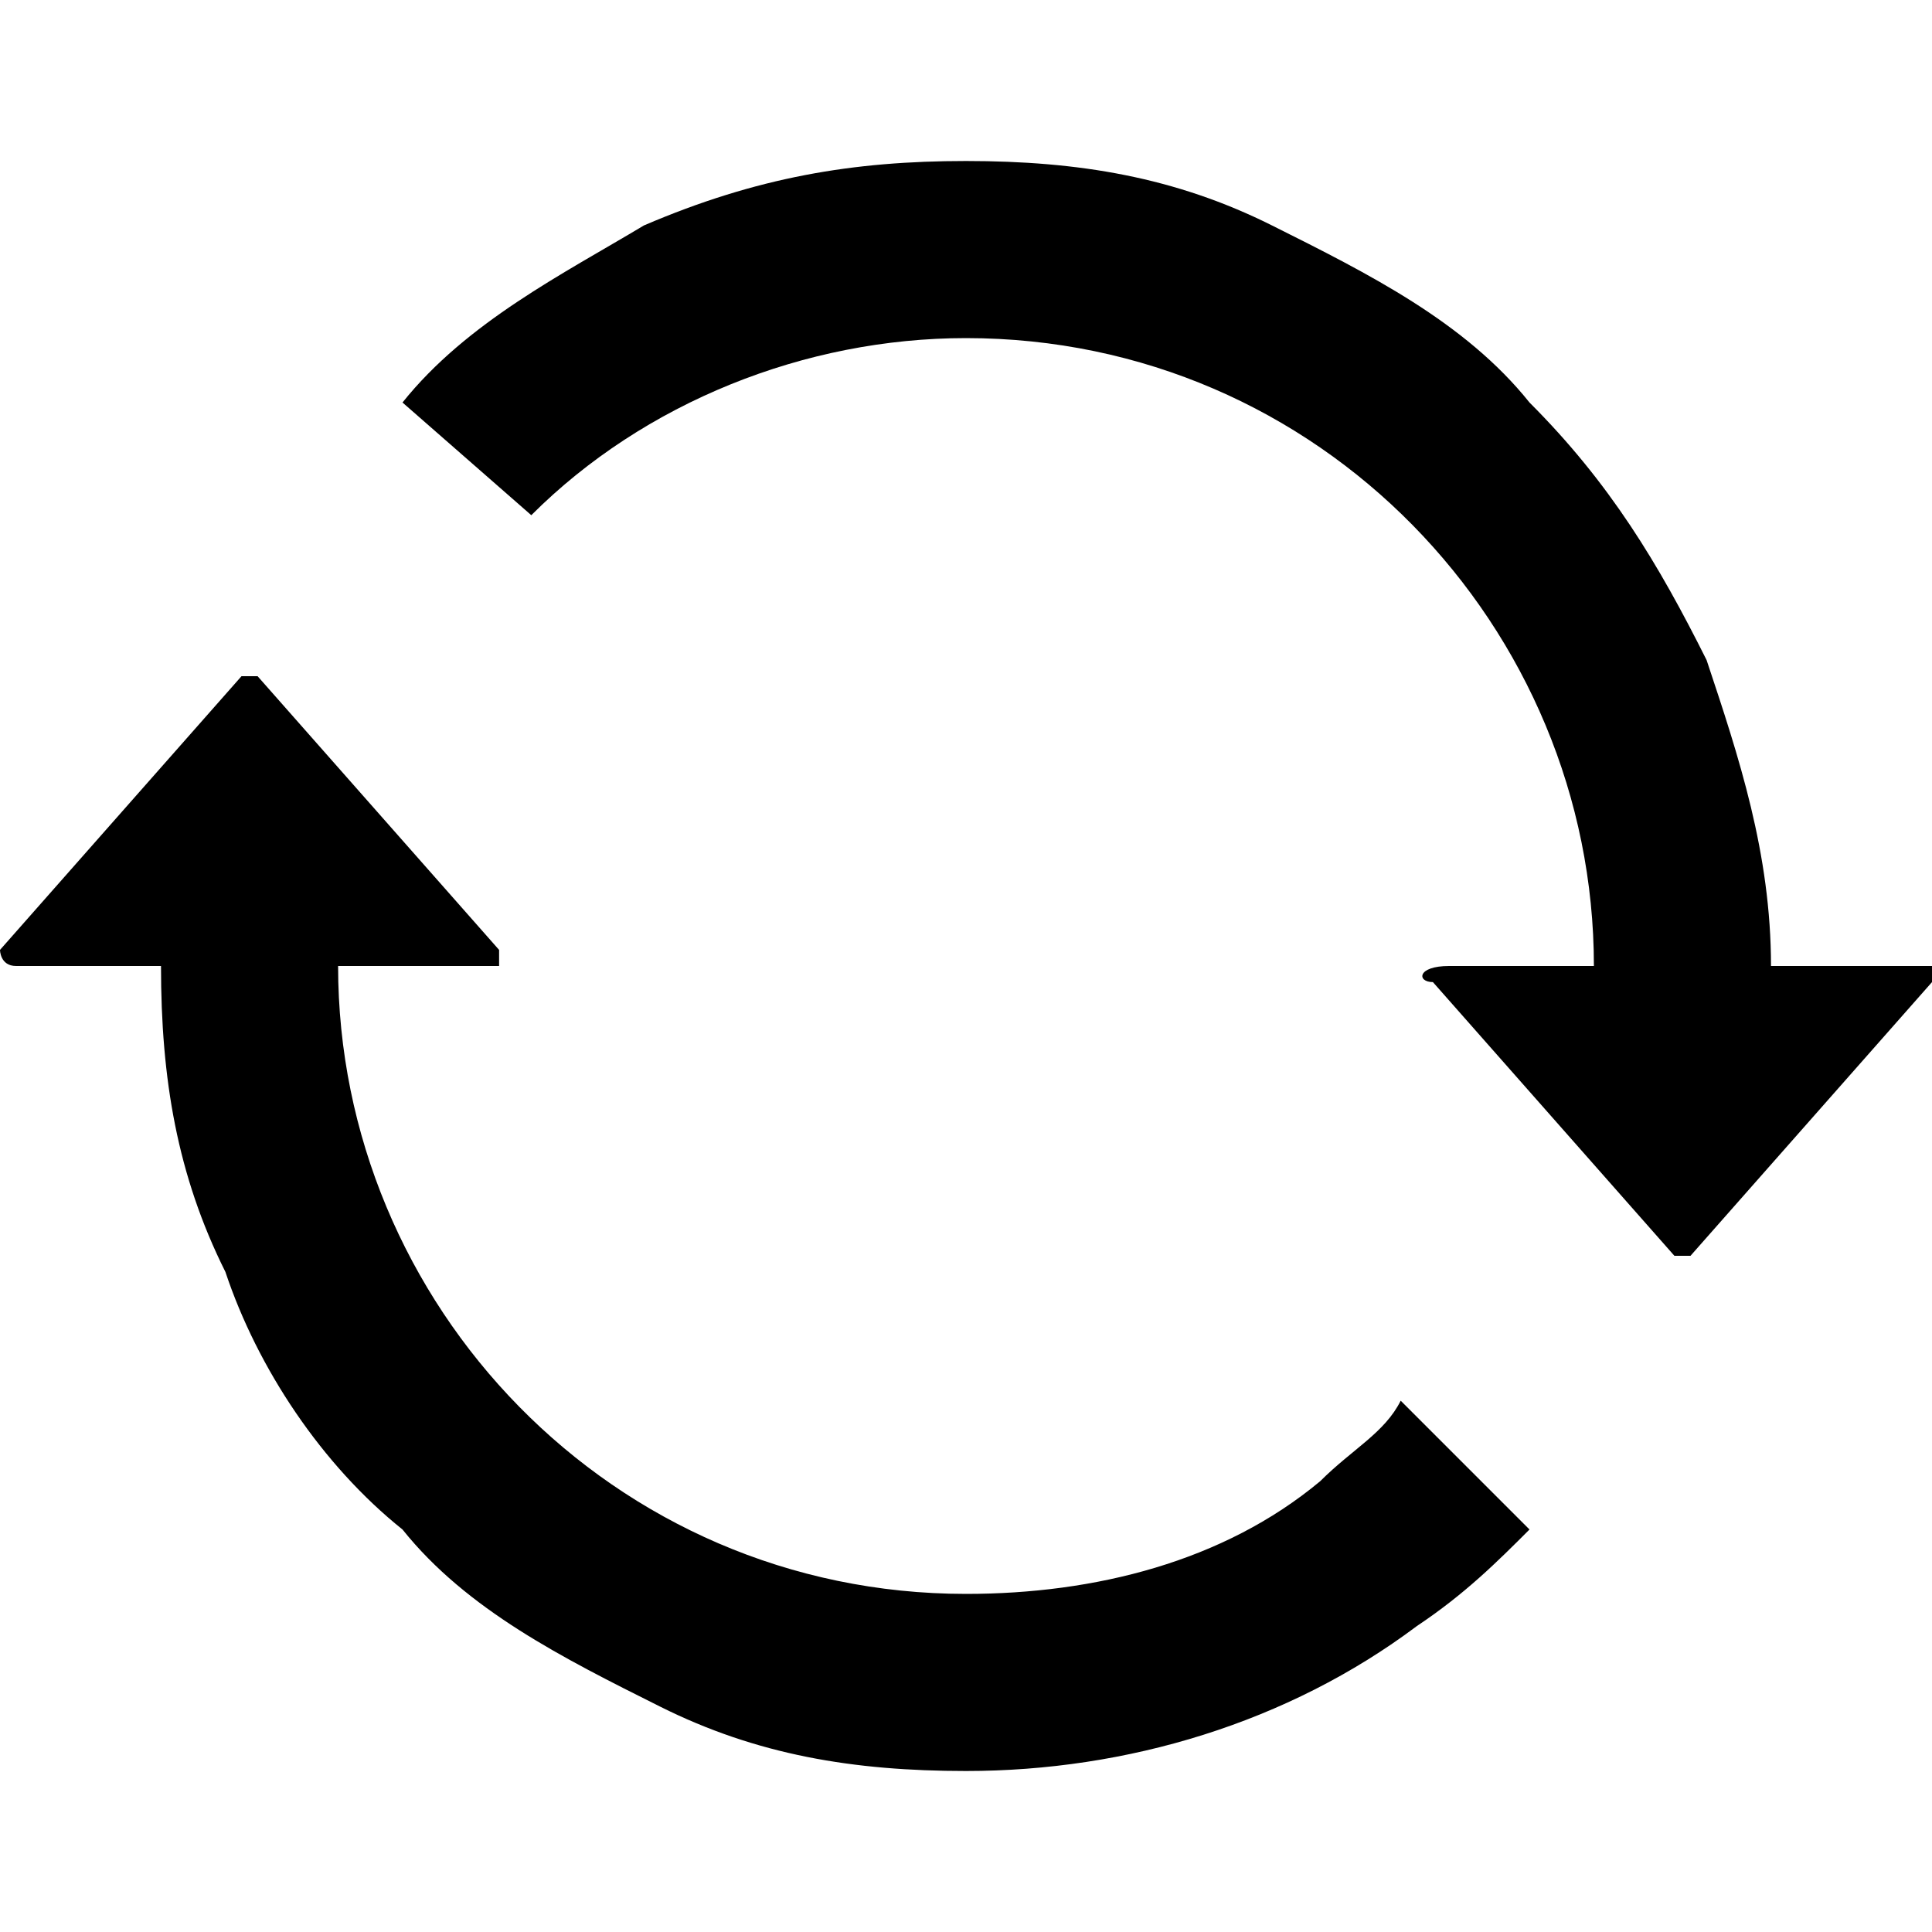 <?xml version="1.0" standalone="no"?><!DOCTYPE svg PUBLIC "-//W3C//DTD SVG 1.1//EN" "http://www.w3.org/Graphics/SVG/1.1/DTD/svg11.dtd"><svg t="1564985660474" class="icon" viewBox="0 0 1024 1024" version="1.1" xmlns="http://www.w3.org/2000/svg" p-id="5538" xmlns:xlink="http://www.w3.org/1999/xlink" width="200" height="200"><defs><style type="text/css"></style></defs><path d="M938.667 512H844.8c0-179.2-145.067-332.8-332.8-332.8-85.333 0-170.667 34.133-230.4 93.867l-68.267-59.733c34.133-42.667 85.333-68.267 128-93.867 59.733-25.6 110.933-34.133 170.667-34.133s110.933 8.533 162.133 34.133c51.2 25.6 102.4 51.2 136.533 93.867 42.667 42.667 68.267 85.333 93.867 136.533 17.067 51.2 34.133 102.4 34.133 162.133z m-426.667 426.667c-59.733 0-110.933-8.533-162.133-34.133-51.2-25.6-102.4-51.2-136.533-93.867-42.667-34.133-76.8-85.333-93.867-136.533C93.867 622.933 85.333 571.733 85.333 512h93.867c0 179.2 145.067 332.8 332.8 332.8 68.267 0 136.533-17.067 187.733-59.733 17.067-17.067 34.133-25.6 42.667-42.667l68.267 68.267c-17.067 17.067-34.133 34.133-59.733 51.2-68.267 51.2-153.6 76.8-238.933 76.8z m0 0" p-id="5539"></path><path d="M0 503.467l128-145.067h8.533l128 145.067V512h-256C0 512 0 503.467 0 503.467z m759.467 17.067l128 145.067h8.533L1024 520.533V512H768c-17.067 0-17.067 8.533-8.533 8.533z m0 0" p-id="5540"></path></svg>